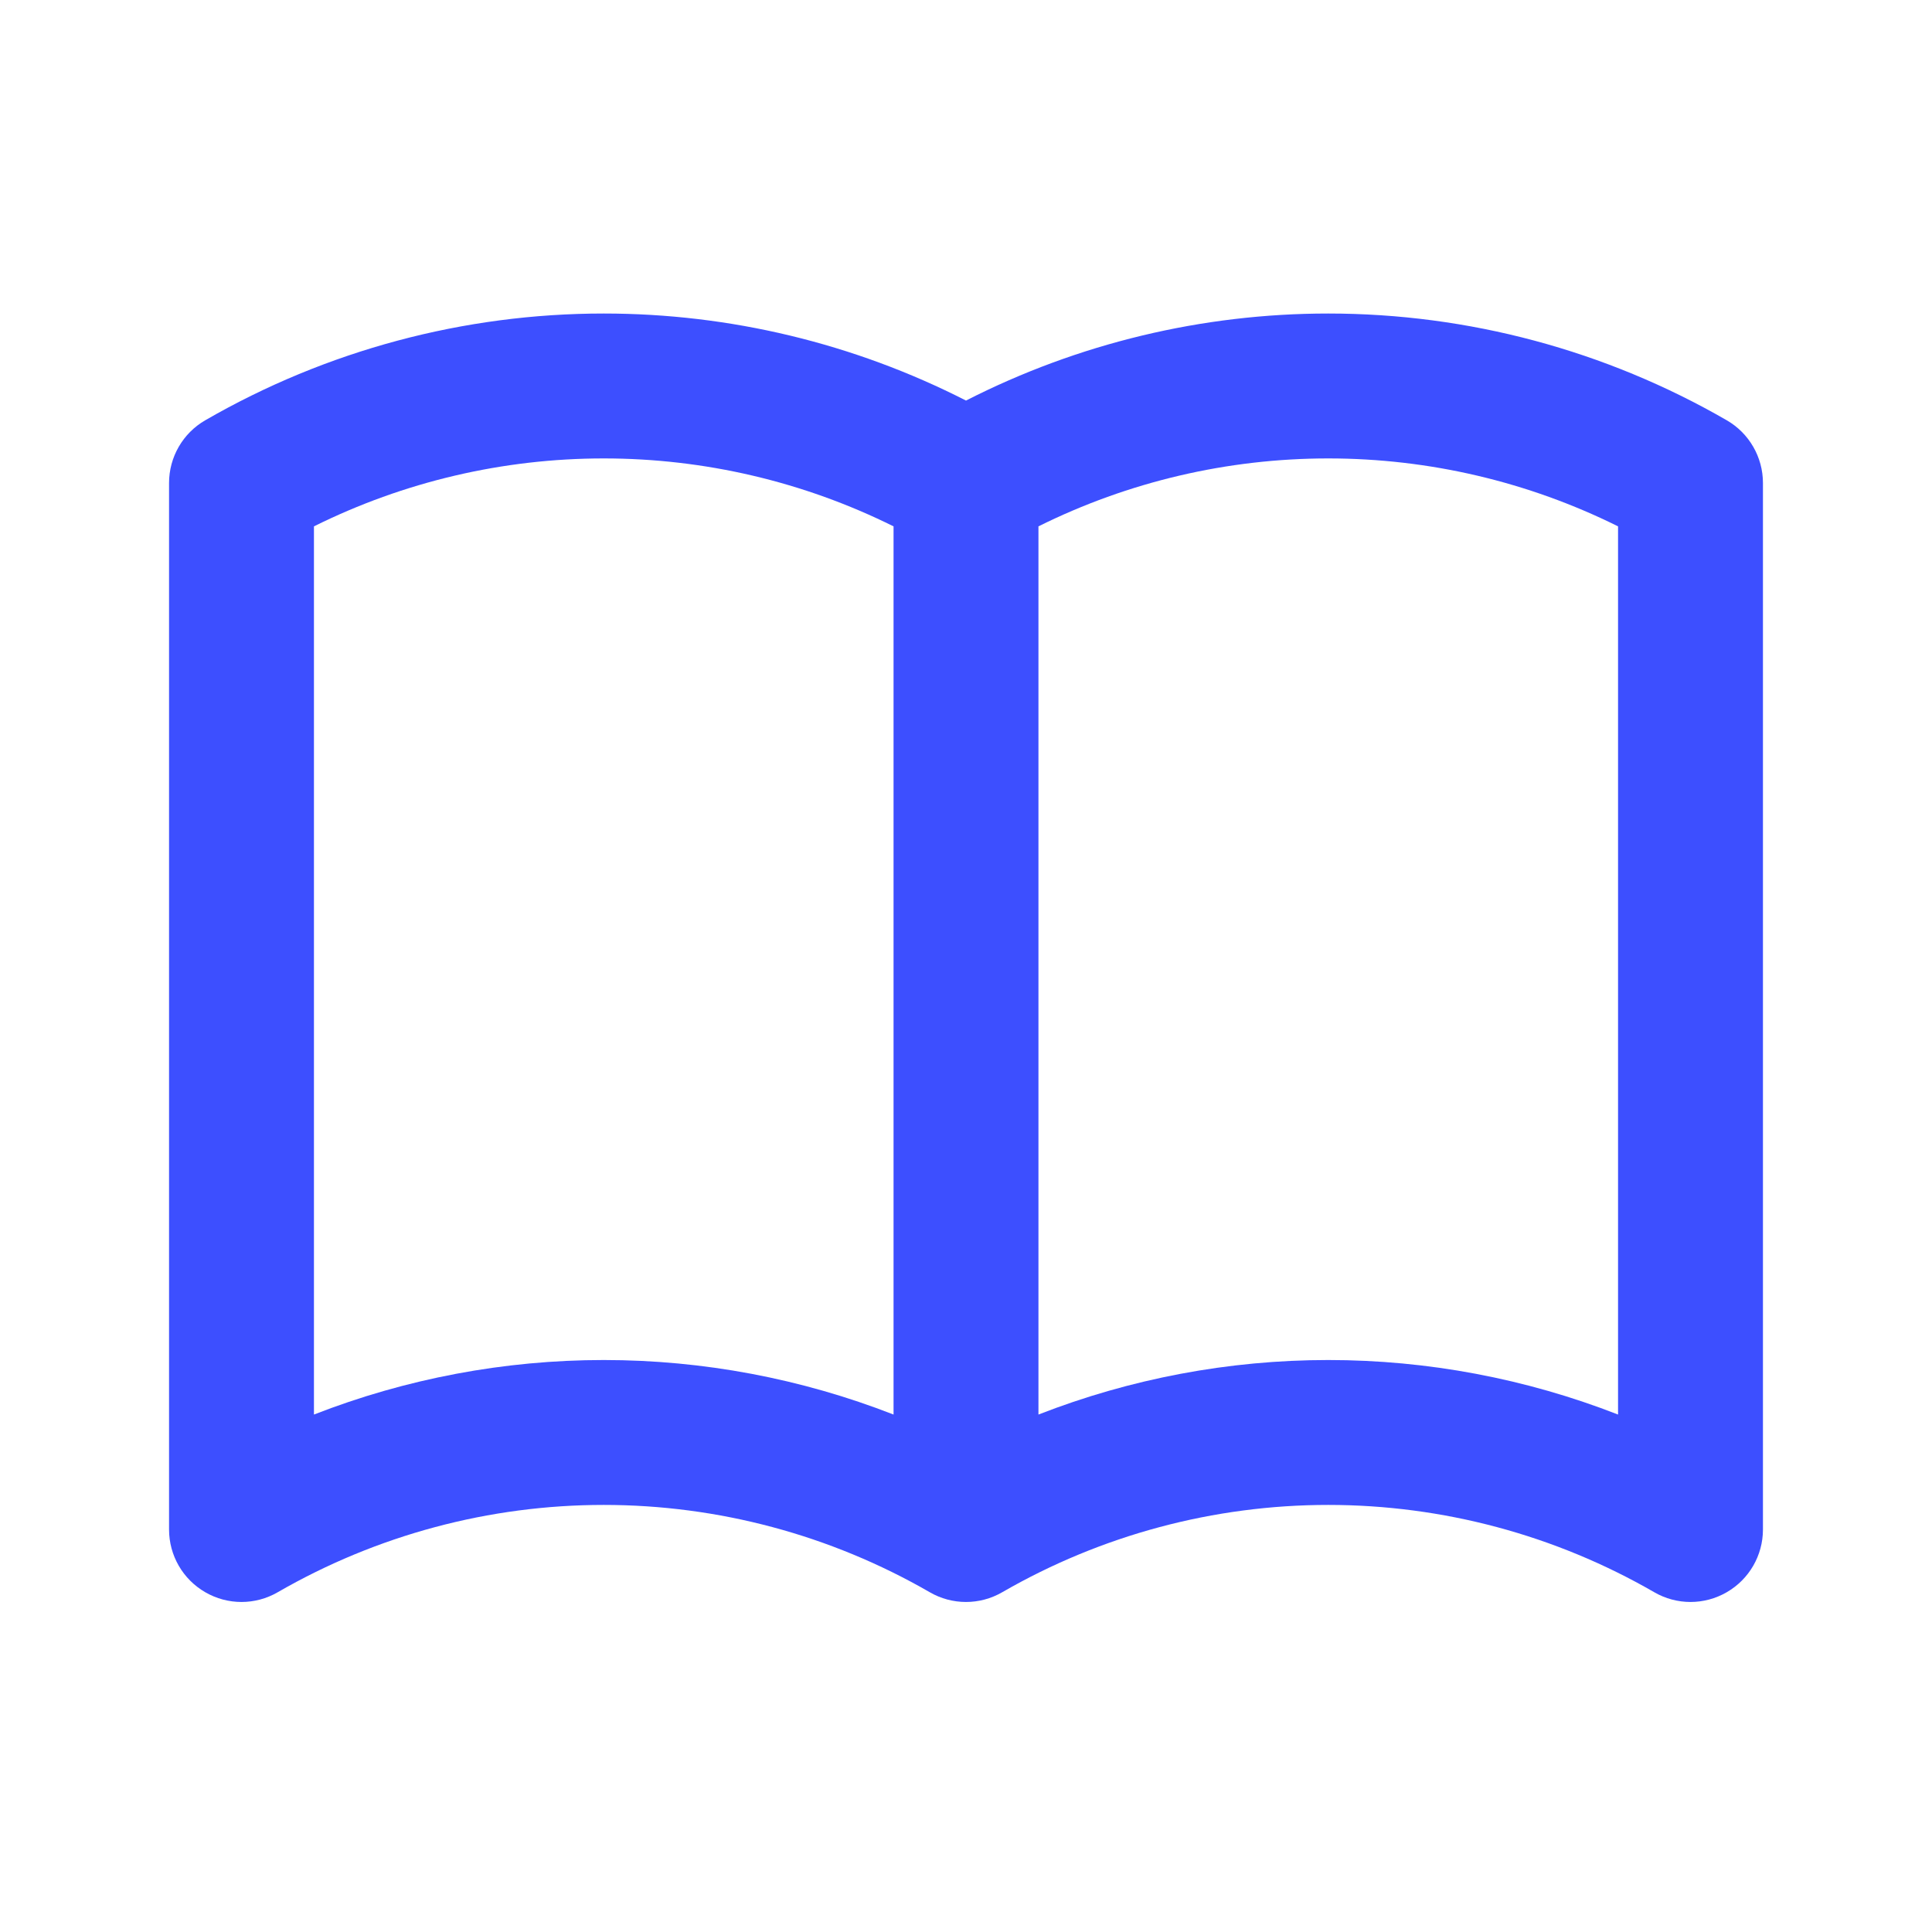 <svg width="36" height="36" viewBox="0 0 36 36" fill="none" xmlns="http://www.w3.org/2000/svg">
<path fill-rule="evenodd" clip-rule="evenodd" d="M5.85 9.808V26.358C7.565 25.689 9.396 25.342 11.25 25.342C13.104 25.342 14.935 25.689 16.65 26.358V9.808C14.975 8.976 13.127 8.542 11.25 8.542C9.373 8.542 7.525 8.976 5.85 9.808ZM19.35 9.808V26.358C21.065 25.689 22.896 25.342 24.75 25.342C26.604 25.342 28.435 25.689 30.15 26.358V9.808C28.475 8.976 26.627 8.542 24.75 8.542C22.873 8.542 21.025 8.976 19.35 9.808ZM18 7.464C15.913 6.399 13.6 5.842 11.25 5.842C8.643 5.842 6.082 6.528 3.825 7.831C3.407 8.072 3.15 8.518 3.15 9V28.5C3.15 28.983 3.407 29.428 3.825 29.669C4.243 29.911 4.757 29.911 5.175 29.669C7.022 28.603 9.117 28.042 11.25 28.042C13.383 28.042 15.478 28.603 17.325 29.669C17.743 29.911 18.257 29.911 18.675 29.669C20.522 28.603 22.617 28.042 24.75 28.042C26.883 28.042 28.978 28.603 30.825 29.669C31.243 29.911 31.757 29.911 32.175 29.669C32.593 29.428 32.85 28.983 32.85 28.5V9C32.85 8.518 32.593 8.072 32.175 7.831C29.918 6.528 27.357 5.842 24.75 5.842C22.4 5.842 20.087 6.399 18 7.464Z" fill="#3d4fff"/>
</svg>
